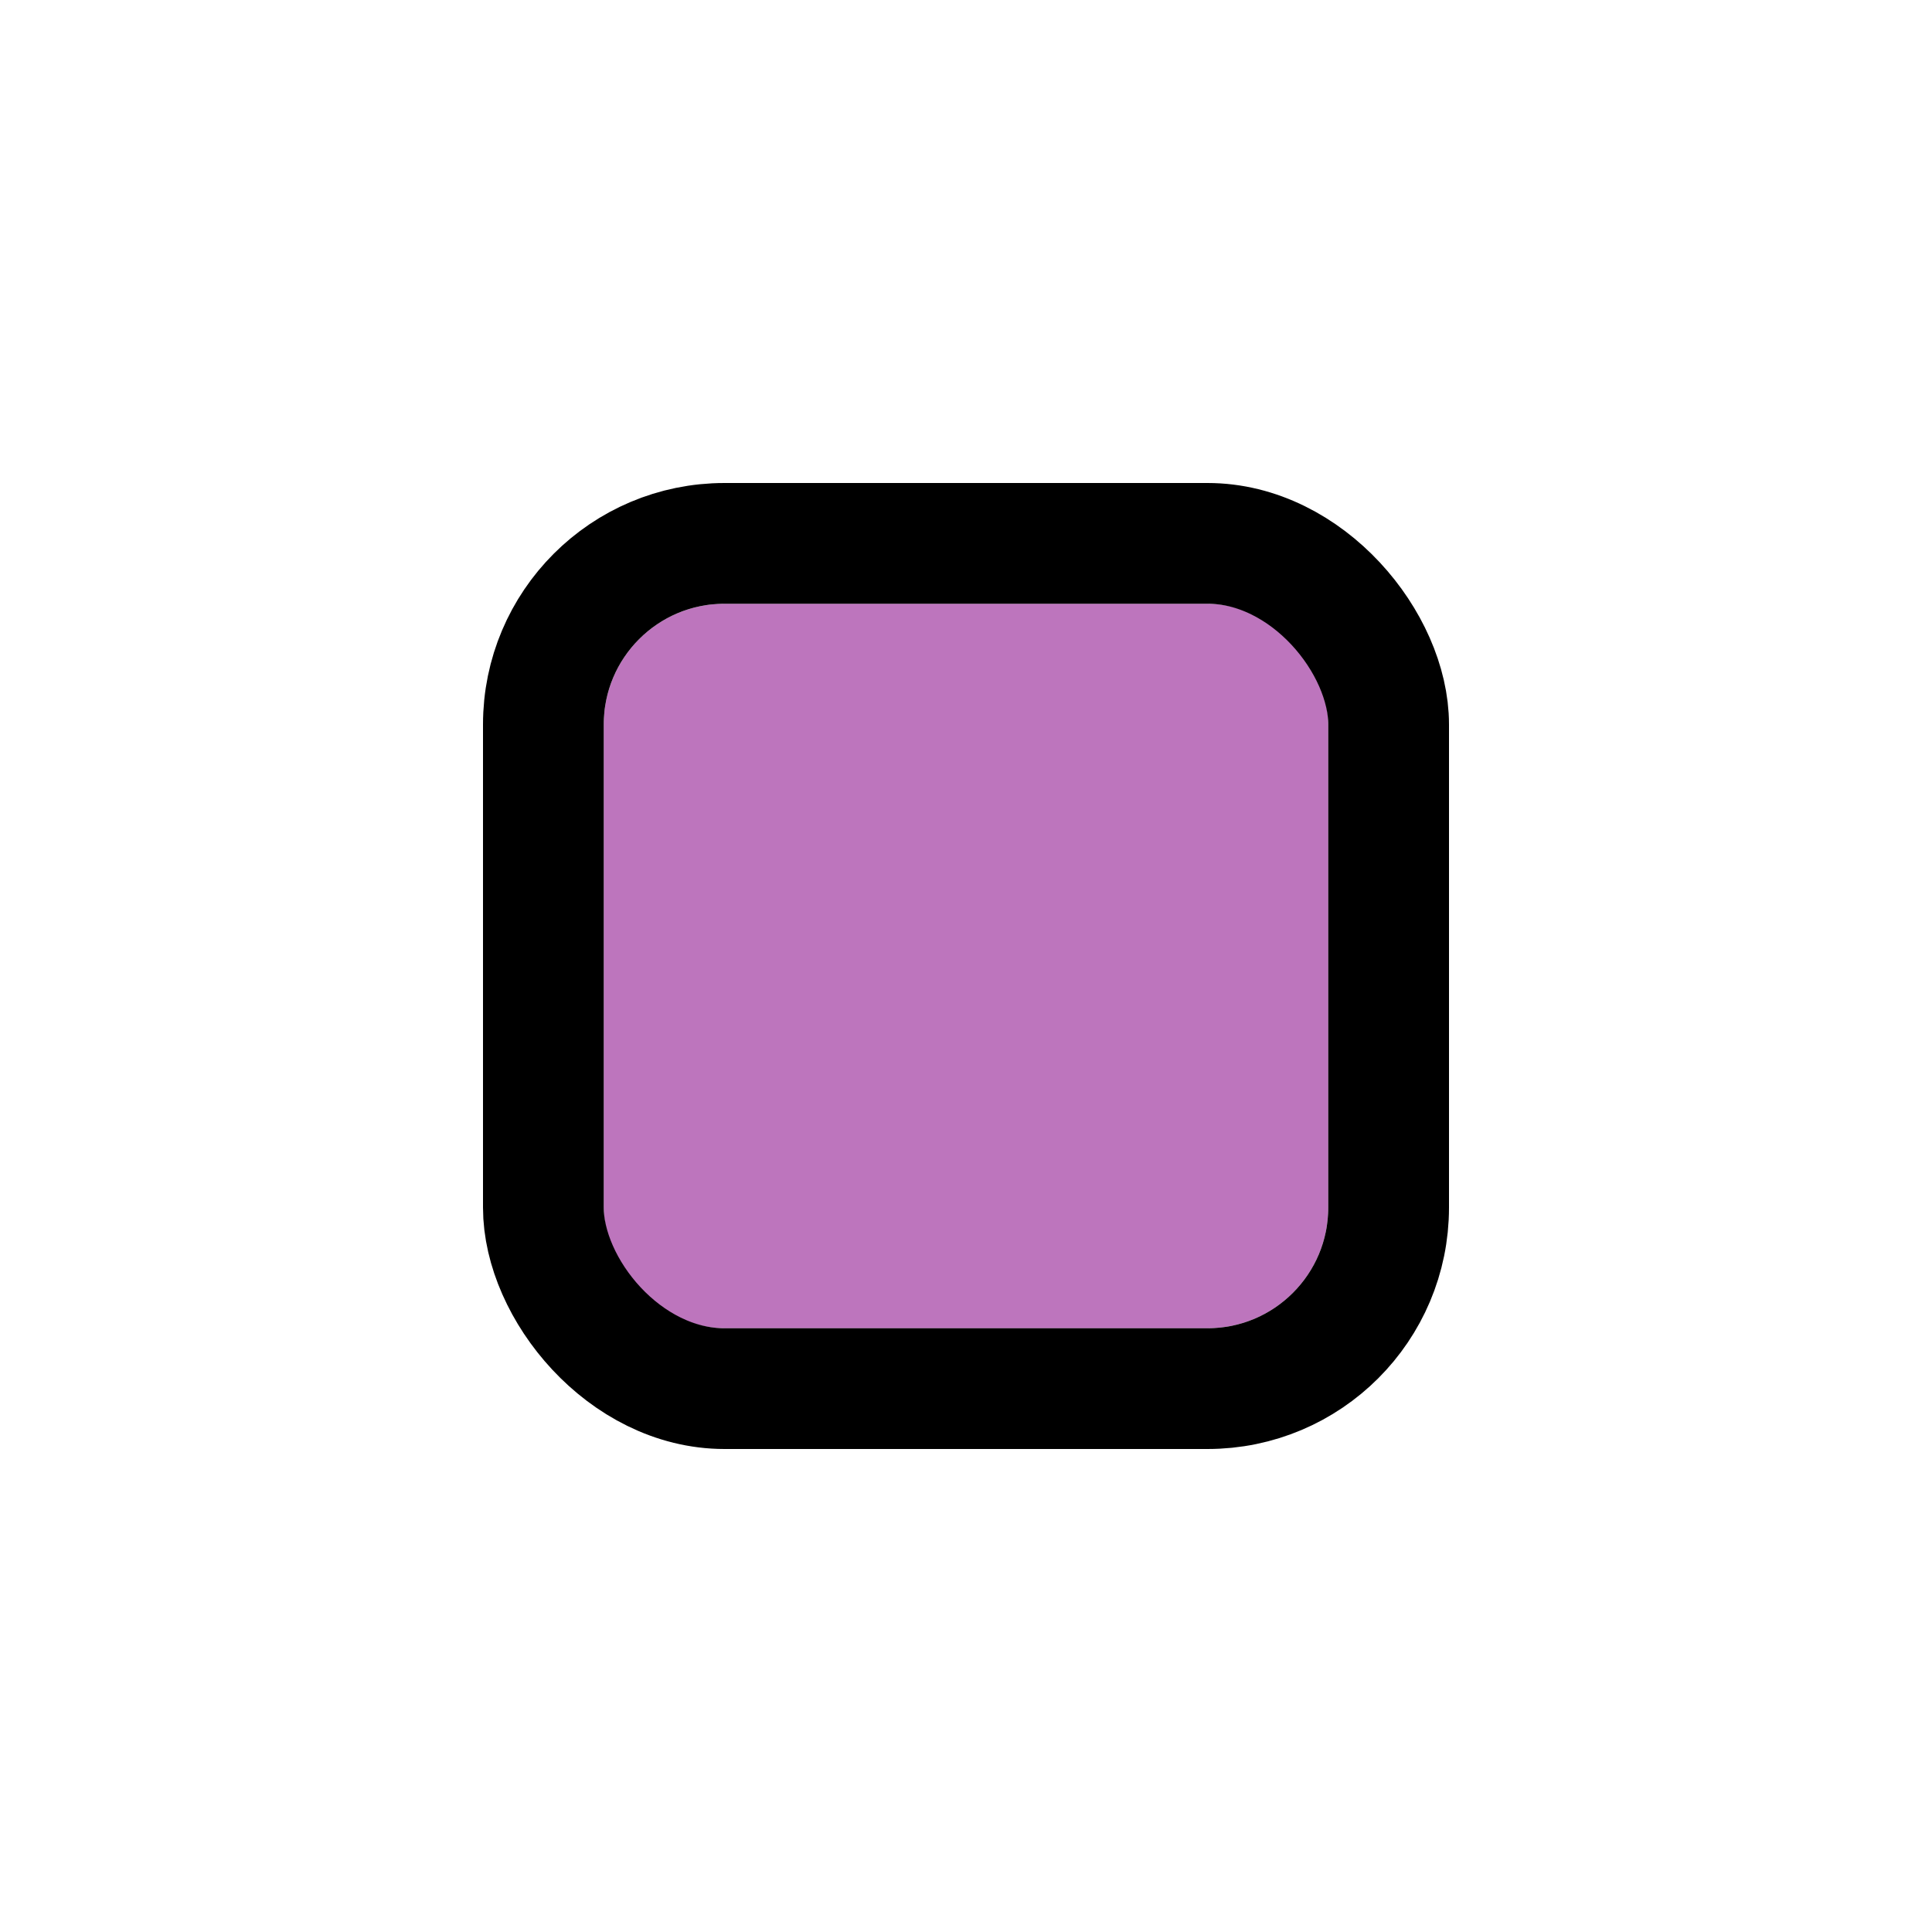 <svg width="32" height="32" viewBox="0 0 32 32" fill="none" xmlns="http://www.w3.org/2000/svg">
<g filter="url(#filter0_d_8318_8242)">
<g clip-path="url(#clip0_8318_8242)">
<rect x="10" y="8" width="12" height="12" rx="2" fill="#BD75BD"/>
</g>
<rect x="9" y="7" width="14" height="14" rx="3" stroke="black" stroke-width="2"/>
</g>
<defs>
<filter id="filter0_d_8318_8242" x="0" y="0" width="32" height="32" filterUnits="userSpaceOnUse" color-interpolation-filters="sRGB">
<feFlood flood-opacity="0" result="BackgroundImageFix"/>
<feColorMatrix in="SourceAlpha" type="matrix" values="0 0 0 0 0 0 0 0 0 0 0 0 0 0 0 0 0 0 127 0" result="hardAlpha"/>
<feOffset dy="2"/>
<feGaussianBlur stdDeviation="4"/>
<feColorMatrix type="matrix" values="0 0 0 0 0 0 0 0 0 0 0 0 0 0 0 0 0 0 0.16 0"/>
<feBlend mode="normal" in2="BackgroundImageFix" result="effect1_dropShadow_8318_8242"/>
<feBlend mode="normal" in="SourceGraphic" in2="effect1_dropShadow_8318_8242" result="shape"/>
</filter>
<clipPath id="clip0_8318_8242">
<rect x="10" y="8" width="12" height="12" rx="2" fill="white"/>
</clipPath>
</defs>
</svg>
